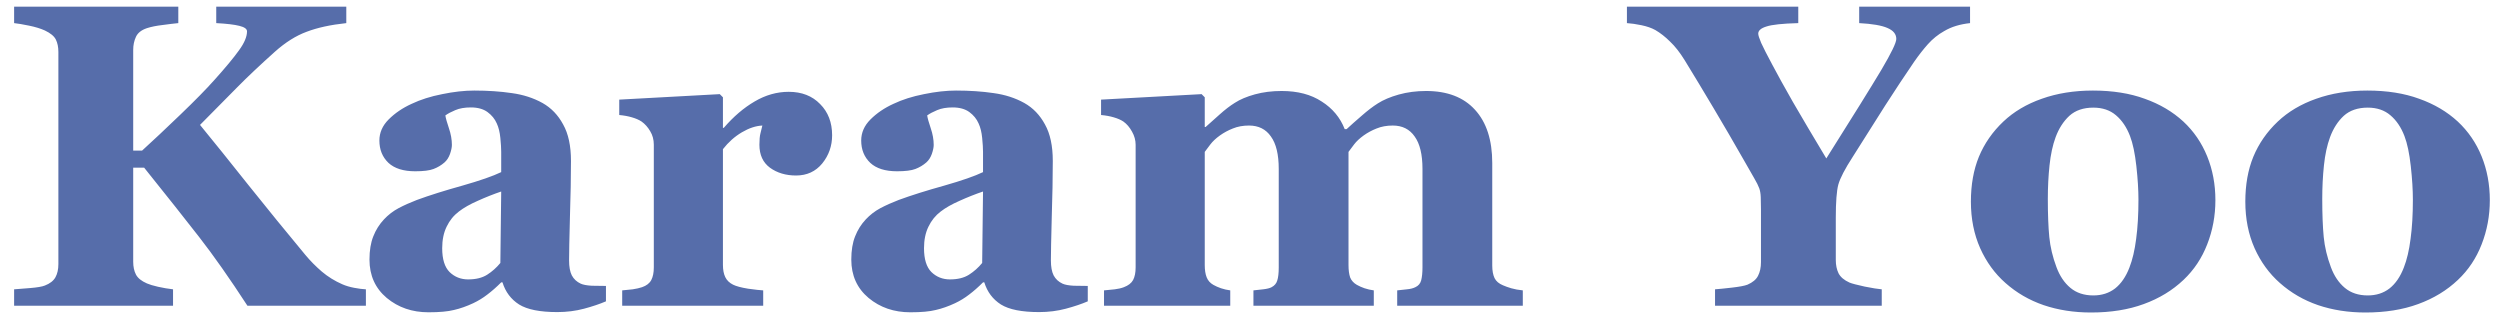 <svg width="139" height="18" viewBox="0 0 139 18" fill="none" xmlns="http://www.w3.org/2000/svg">
<path d="M20.344 17H13.758C12.766 15.477 11.871 14.203 11.074 13.18C10.277 12.156 9.258 10.871 8.016 9.324H7.406V14.551C7.406 14.832 7.457 15.07 7.559 15.266C7.66 15.461 7.863 15.625 8.168 15.758C8.309 15.82 8.516 15.883 8.789 15.945C9.07 16.008 9.348 16.055 9.621 16.086V17H0.785V16.086C0.996 16.07 1.293 16.047 1.676 16.016C2.066 15.984 2.34 15.938 2.496 15.875C2.777 15.766 2.973 15.613 3.082 15.418C3.191 15.223 3.246 14.977 3.246 14.68V2.891C3.246 2.617 3.199 2.387 3.105 2.199C3.012 2.012 2.809 1.844 2.496 1.695C2.254 1.586 1.961 1.496 1.617 1.426C1.273 1.355 0.996 1.309 0.785 1.285V0.371H9.914V1.285C9.672 1.309 9.379 1.344 9.035 1.391C8.699 1.43 8.41 1.488 8.168 1.566C7.863 1.668 7.66 1.828 7.559 2.047C7.457 2.266 7.406 2.508 7.406 2.773V8.375H7.898C8.508 7.82 9.219 7.152 10.031 6.371C10.844 5.59 11.473 4.949 11.918 4.449C12.543 3.754 13 3.203 13.289 2.797C13.586 2.391 13.734 2.039 13.734 1.742C13.734 1.609 13.594 1.508 13.312 1.438C13.031 1.367 12.602 1.316 12.023 1.285V0.371H19.254V1.285C18.379 1.379 17.645 1.539 17.051 1.766C16.457 1.984 15.867 2.355 15.281 2.879C14.445 3.629 13.754 4.281 13.207 4.836C12.668 5.383 11.973 6.086 11.121 6.945C11.871 7.859 12.773 8.98 13.828 10.309C14.883 11.629 15.934 12.918 16.98 14.176C17.246 14.496 17.551 14.805 17.895 15.102C18.238 15.391 18.617 15.625 19.031 15.805C19.227 15.891 19.449 15.957 19.699 16.004C19.949 16.051 20.164 16.078 20.344 16.086V17ZM33.691 16.754C33.348 16.902 32.941 17.039 32.473 17.164C32.004 17.289 31.508 17.352 30.984 17.352C30.023 17.352 29.316 17.211 28.863 16.93C28.41 16.641 28.102 16.23 27.938 15.699H27.867C27.602 15.965 27.344 16.191 27.094 16.379C26.852 16.566 26.59 16.727 26.309 16.859C25.941 17.031 25.586 17.156 25.242 17.234C24.906 17.32 24.434 17.363 23.824 17.363C22.918 17.363 22.145 17.098 21.504 16.566C20.863 16.027 20.543 15.316 20.543 14.434C20.543 13.926 20.613 13.496 20.754 13.145C20.895 12.785 21.094 12.469 21.352 12.195C21.586 11.945 21.855 11.738 22.16 11.574C22.473 11.41 22.812 11.258 23.18 11.117C23.883 10.859 24.727 10.594 25.711 10.32C26.695 10.039 27.414 9.789 27.867 9.57V8.445C27.867 8.25 27.852 7.992 27.82 7.672C27.789 7.352 27.723 7.082 27.621 6.863C27.512 6.613 27.34 6.402 27.105 6.23C26.871 6.059 26.562 5.973 26.18 5.973C25.836 5.973 25.547 6.023 25.312 6.125C25.086 6.219 24.902 6.316 24.762 6.418C24.785 6.574 24.852 6.812 24.961 7.133C25.07 7.453 25.125 7.762 25.125 8.059C25.125 8.191 25.09 8.359 25.02 8.562C24.949 8.758 24.848 8.914 24.715 9.031C24.535 9.188 24.332 9.309 24.105 9.395C23.887 9.48 23.547 9.523 23.086 9.523C22.43 9.523 21.934 9.367 21.598 9.055C21.262 8.734 21.094 8.32 21.094 7.812C21.094 7.375 21.266 6.984 21.609 6.641C21.961 6.289 22.387 6 22.887 5.773C23.379 5.539 23.945 5.359 24.586 5.234C25.227 5.102 25.82 5.035 26.367 5.035C27.125 5.035 27.82 5.082 28.453 5.176C29.086 5.262 29.656 5.445 30.164 5.727C30.648 6 31.031 6.398 31.312 6.922C31.602 7.438 31.746 8.113 31.746 8.949C31.746 9.832 31.727 10.879 31.688 12.09C31.656 13.301 31.641 14.098 31.641 14.48C31.641 14.832 31.691 15.109 31.793 15.312C31.902 15.516 32.066 15.668 32.285 15.77C32.418 15.832 32.625 15.871 32.906 15.887C33.195 15.895 33.457 15.898 33.691 15.898V16.754ZM27.867 10.648C27.43 10.797 26.996 10.969 26.566 11.164C26.137 11.352 25.785 11.551 25.512 11.762C25.223 11.98 24.996 12.262 24.832 12.605C24.668 12.941 24.586 13.34 24.586 13.801C24.586 14.41 24.723 14.852 24.996 15.125C25.277 15.398 25.621 15.535 26.027 15.535C26.457 15.535 26.809 15.449 27.082 15.277C27.363 15.098 27.609 14.879 27.82 14.621L27.867 10.648ZM46.266 7.52C46.266 8.113 46.082 8.637 45.715 9.09C45.348 9.535 44.863 9.758 44.262 9.758C43.691 9.758 43.207 9.613 42.809 9.324C42.418 9.035 42.223 8.609 42.223 8.047C42.223 7.773 42.242 7.562 42.281 7.414C42.32 7.258 42.355 7.113 42.387 6.98C42.027 6.996 41.648 7.121 41.25 7.355C40.852 7.59 40.5 7.902 40.195 8.293V14.727C40.195 15 40.238 15.227 40.324 15.406C40.41 15.586 40.555 15.727 40.758 15.828C40.93 15.914 41.207 15.988 41.59 16.051C41.98 16.105 42.262 16.137 42.434 16.145V17H34.594V16.145C34.789 16.129 34.984 16.109 35.18 16.086C35.383 16.055 35.555 16.016 35.695 15.969C35.945 15.883 36.117 15.75 36.211 15.57C36.305 15.391 36.352 15.156 36.352 14.867V8.047C36.352 7.766 36.285 7.516 36.152 7.297C36.02 7.07 35.859 6.891 35.672 6.758C35.531 6.664 35.352 6.586 35.133 6.523C34.922 6.461 34.688 6.418 34.43 6.395V5.539L40.02 5.234L40.195 5.41V7.109H40.242C40.781 6.484 41.352 5.996 41.953 5.645C42.562 5.285 43.195 5.105 43.852 5.105C44.578 5.105 45.16 5.332 45.598 5.785C46.043 6.23 46.266 6.809 46.266 7.52ZM60.48 16.754C60.137 16.902 59.73 17.039 59.262 17.164C58.793 17.289 58.297 17.352 57.773 17.352C56.812 17.352 56.105 17.211 55.652 16.93C55.199 16.641 54.891 16.23 54.727 15.699H54.656C54.391 15.965 54.133 16.191 53.883 16.379C53.641 16.566 53.379 16.727 53.098 16.859C52.73 17.031 52.375 17.156 52.031 17.234C51.695 17.32 51.223 17.363 50.613 17.363C49.707 17.363 48.934 17.098 48.293 16.566C47.652 16.027 47.332 15.316 47.332 14.434C47.332 13.926 47.402 13.496 47.543 13.145C47.684 12.785 47.883 12.469 48.141 12.195C48.375 11.945 48.645 11.738 48.949 11.574C49.262 11.41 49.602 11.258 49.969 11.117C50.672 10.859 51.516 10.594 52.5 10.32C53.484 10.039 54.203 9.789 54.656 9.57V8.445C54.656 8.25 54.641 7.992 54.609 7.672C54.578 7.352 54.512 7.082 54.41 6.863C54.301 6.613 54.129 6.402 53.895 6.23C53.66 6.059 53.352 5.973 52.969 5.973C52.625 5.973 52.336 6.023 52.102 6.125C51.875 6.219 51.691 6.316 51.551 6.418C51.574 6.574 51.641 6.812 51.75 7.133C51.859 7.453 51.914 7.762 51.914 8.059C51.914 8.191 51.879 8.359 51.809 8.562C51.738 8.758 51.637 8.914 51.504 9.031C51.324 9.188 51.121 9.309 50.895 9.395C50.676 9.48 50.336 9.523 49.875 9.523C49.219 9.523 48.723 9.367 48.387 9.055C48.051 8.734 47.883 8.32 47.883 7.812C47.883 7.375 48.055 6.984 48.398 6.641C48.75 6.289 49.176 6 49.676 5.773C50.168 5.539 50.734 5.359 51.375 5.234C52.016 5.102 52.609 5.035 53.156 5.035C53.914 5.035 54.609 5.082 55.242 5.176C55.875 5.262 56.445 5.445 56.953 5.727C57.438 6 57.82 6.398 58.102 6.922C58.391 7.438 58.535 8.113 58.535 8.949C58.535 9.832 58.516 10.879 58.477 12.09C58.445 13.301 58.43 14.098 58.43 14.48C58.43 14.832 58.48 15.109 58.582 15.312C58.691 15.516 58.855 15.668 59.074 15.77C59.207 15.832 59.414 15.871 59.695 15.887C59.984 15.895 60.246 15.898 60.48 15.898V16.754ZM54.656 10.648C54.219 10.797 53.785 10.969 53.355 11.164C52.926 11.352 52.574 11.551 52.301 11.762C52.012 11.98 51.785 12.262 51.621 12.605C51.457 12.941 51.375 13.34 51.375 13.801C51.375 14.41 51.512 14.852 51.785 15.125C52.066 15.398 52.41 15.535 52.816 15.535C53.246 15.535 53.598 15.449 53.871 15.277C54.152 15.098 54.398 14.879 54.609 14.621L54.656 10.648ZM84.668 17H77.684V16.145C77.856 16.121 78.035 16.102 78.223 16.086C78.41 16.07 78.566 16.031 78.691 15.969C78.863 15.891 78.973 15.762 79.019 15.582C79.066 15.395 79.09 15.156 79.09 14.867V9.395C79.09 8.59 78.945 7.988 78.656 7.59C78.375 7.184 77.969 6.98 77.438 6.98C77.102 6.98 76.801 7.035 76.535 7.145C76.277 7.246 76.039 7.375 75.82 7.531C75.594 7.695 75.418 7.859 75.293 8.023C75.168 8.188 75.062 8.328 74.977 8.445V14.738C74.977 15.02 75.008 15.25 75.07 15.43C75.141 15.602 75.266 15.738 75.445 15.84C75.57 15.91 75.711 15.973 75.867 16.027C76.031 16.082 76.203 16.121 76.383 16.145V17H69.691V16.145C69.84 16.129 70.019 16.109 70.231 16.086C70.441 16.062 70.598 16.023 70.699 15.969C70.863 15.883 70.969 15.758 71.016 15.594C71.07 15.43 71.098 15.188 71.098 14.867V9.395C71.098 8.59 70.953 7.988 70.664 7.59C70.383 7.184 69.977 6.98 69.445 6.98C69.109 6.98 68.809 7.035 68.543 7.145C68.285 7.246 68.047 7.375 67.828 7.531C67.602 7.695 67.426 7.859 67.301 8.023C67.176 8.188 67.07 8.328 66.984 8.445V14.738C66.984 15.012 67.019 15.238 67.09 15.418C67.16 15.598 67.285 15.738 67.465 15.84C67.59 15.91 67.731 15.973 67.887 16.027C68.051 16.082 68.223 16.121 68.402 16.145V17H61.383V16.145C61.586 16.129 61.785 16.109 61.98 16.086C62.176 16.062 62.344 16.023 62.484 15.969C62.734 15.875 62.906 15.742 63 15.57C63.094 15.391 63.141 15.156 63.141 14.867V8.047C63.141 7.797 63.074 7.555 62.941 7.32C62.809 7.078 62.648 6.891 62.461 6.758C62.32 6.664 62.141 6.586 61.922 6.523C61.711 6.461 61.477 6.418 61.219 6.395V5.539L66.809 5.234L66.984 5.41V7.062H67.031C67.25 6.867 67.508 6.637 67.805 6.371C68.109 6.098 68.394 5.879 68.66 5.715C68.949 5.527 69.32 5.371 69.773 5.246C70.227 5.121 70.723 5.059 71.262 5.059C72.152 5.059 72.894 5.254 73.488 5.645C74.09 6.027 74.516 6.539 74.766 7.18H74.871C75.098 6.969 75.375 6.723 75.703 6.441C76.031 6.152 76.332 5.922 76.606 5.75C76.91 5.555 77.297 5.391 77.766 5.258C78.242 5.125 78.75 5.059 79.289 5.059C80.469 5.059 81.375 5.406 82.008 6.102C82.648 6.797 82.969 7.785 82.969 9.066V14.762C82.969 15.051 83.012 15.285 83.098 15.465C83.184 15.637 83.34 15.77 83.566 15.863C83.691 15.918 83.844 15.973 84.023 16.027C84.211 16.082 84.426 16.121 84.668 16.145V17ZM109.535 1.285C109.254 1.316 108.996 1.367 108.762 1.438C108.527 1.508 108.305 1.605 108.094 1.73C107.758 1.918 107.457 2.16 107.191 2.457C106.934 2.746 106.68 3.07 106.43 3.43C105.922 4.172 105.387 4.98 104.824 5.855C104.27 6.723 103.664 7.68 103.008 8.727C102.578 9.391 102.312 9.902 102.211 10.262C102.117 10.613 102.07 11.227 102.07 12.102V14.457C102.07 14.738 102.121 14.984 102.223 15.195C102.332 15.406 102.535 15.578 102.832 15.711C102.965 15.766 103.246 15.84 103.676 15.934C104.105 16.02 104.422 16.07 104.625 16.086V17H95.356V16.086C95.574 16.07 95.887 16.039 96.293 15.992C96.707 15.945 96.996 15.891 97.16 15.828C97.449 15.703 97.644 15.539 97.746 15.336C97.856 15.125 97.91 14.871 97.91 14.574V11.645C97.91 11.387 97.906 11.16 97.898 10.965C97.891 10.77 97.863 10.605 97.816 10.473C97.762 10.324 97.668 10.137 97.535 9.91C97.402 9.676 97.231 9.375 97.019 9.008C96.418 7.953 95.836 6.953 95.273 6.008C94.711 5.062 94.176 4.176 93.668 3.348C93.402 2.918 93.133 2.574 92.859 2.316C92.594 2.051 92.32 1.836 92.039 1.672C91.828 1.555 91.57 1.465 91.266 1.402C90.969 1.34 90.699 1.301 90.457 1.285V0.371H99.984V1.285C99.109 1.309 98.519 1.371 98.215 1.473C97.91 1.566 97.758 1.699 97.758 1.871C97.758 1.957 97.812 2.129 97.922 2.387C98.039 2.645 98.242 3.043 98.531 3.582C98.797 4.09 99.184 4.789 99.691 5.68C100.207 6.57 100.824 7.613 101.543 8.809C103.027 6.457 104.047 4.816 104.602 3.887C105.156 2.949 105.434 2.375 105.434 2.164C105.434 1.898 105.27 1.695 104.941 1.555C104.621 1.414 104.098 1.324 103.371 1.285V0.371H109.535V1.285ZM121.395 6.758C121.973 7.297 122.414 7.941 122.719 8.691C123.023 9.441 123.176 10.254 123.176 11.129C123.176 11.996 123.023 12.816 122.719 13.59C122.422 14.355 121.984 15.012 121.406 15.559C120.789 16.145 120.051 16.594 119.191 16.906C118.34 17.219 117.363 17.375 116.262 17.375C115.309 17.375 114.43 17.238 113.625 16.965C112.828 16.691 112.121 16.281 111.504 15.734C110.91 15.211 110.441 14.566 110.098 13.801C109.754 13.027 109.582 12.164 109.582 11.211C109.582 10.273 109.73 9.441 110.027 8.715C110.332 7.98 110.785 7.328 111.387 6.758C111.965 6.211 112.676 5.789 113.52 5.492C114.371 5.188 115.32 5.035 116.367 5.035C117.461 5.035 118.422 5.188 119.25 5.492C120.086 5.789 120.801 6.211 121.395 6.758ZM118.395 14.879C118.566 14.441 118.691 13.91 118.77 13.285C118.855 12.66 118.898 11.934 118.898 11.105C118.898 10.559 118.859 9.934 118.781 9.23C118.703 8.527 118.586 7.973 118.43 7.566C118.242 7.074 117.98 6.688 117.645 6.406C117.316 6.125 116.898 5.984 116.391 5.984C115.836 5.984 115.391 6.137 115.055 6.441C114.727 6.746 114.473 7.141 114.293 7.625C114.129 8.07 114.016 8.594 113.953 9.195C113.891 9.789 113.859 10.41 113.859 11.059C113.859 11.91 113.887 12.617 113.941 13.18C113.996 13.734 114.129 14.293 114.34 14.855C114.52 15.34 114.777 15.723 115.113 16.004C115.449 16.285 115.875 16.426 116.391 16.426C116.859 16.426 117.262 16.297 117.598 16.039C117.934 15.773 118.199 15.387 118.395 14.879ZM136.652 6.758C137.23 7.297 137.672 7.941 137.977 8.691C138.281 9.441 138.434 10.254 138.434 11.129C138.434 11.996 138.281 12.816 137.977 13.59C137.68 14.355 137.242 15.012 136.664 15.559C136.047 16.145 135.309 16.594 134.449 16.906C133.598 17.219 132.621 17.375 131.52 17.375C130.566 17.375 129.688 17.238 128.883 16.965C128.086 16.691 127.379 16.281 126.762 15.734C126.168 15.211 125.699 14.566 125.355 13.801C125.012 13.027 124.84 12.164 124.84 11.211C124.84 10.273 124.988 9.441 125.285 8.715C125.59 7.98 126.043 7.328 126.645 6.758C127.223 6.211 127.934 5.789 128.777 5.492C129.629 5.188 130.578 5.035 131.625 5.035C132.719 5.035 133.68 5.188 134.508 5.492C135.344 5.789 136.059 6.211 136.652 6.758ZM133.652 14.879C133.824 14.441 133.949 13.91 134.027 13.285C134.113 12.66 134.156 11.934 134.156 11.105C134.156 10.559 134.117 9.934 134.039 9.23C133.961 8.527 133.844 7.973 133.688 7.566C133.5 7.074 133.238 6.688 132.902 6.406C132.574 6.125 132.156 5.984 131.648 5.984C131.094 5.984 130.648 6.137 130.312 6.441C129.984 6.746 129.73 7.141 129.551 7.625C129.387 8.07 129.273 8.594 129.211 9.195C129.148 9.789 129.117 10.41 129.117 11.059C129.117 11.91 129.145 12.617 129.199 13.18C129.254 13.734 129.387 14.293 129.598 14.855C129.777 15.34 130.035 15.723 130.371 16.004C130.707 16.285 131.133 16.426 131.648 16.426C132.117 16.426 132.52 16.297 132.855 16.039C133.191 15.773 133.457 15.387 133.652 14.879Z" fill="#566DAA"/>
</svg>
